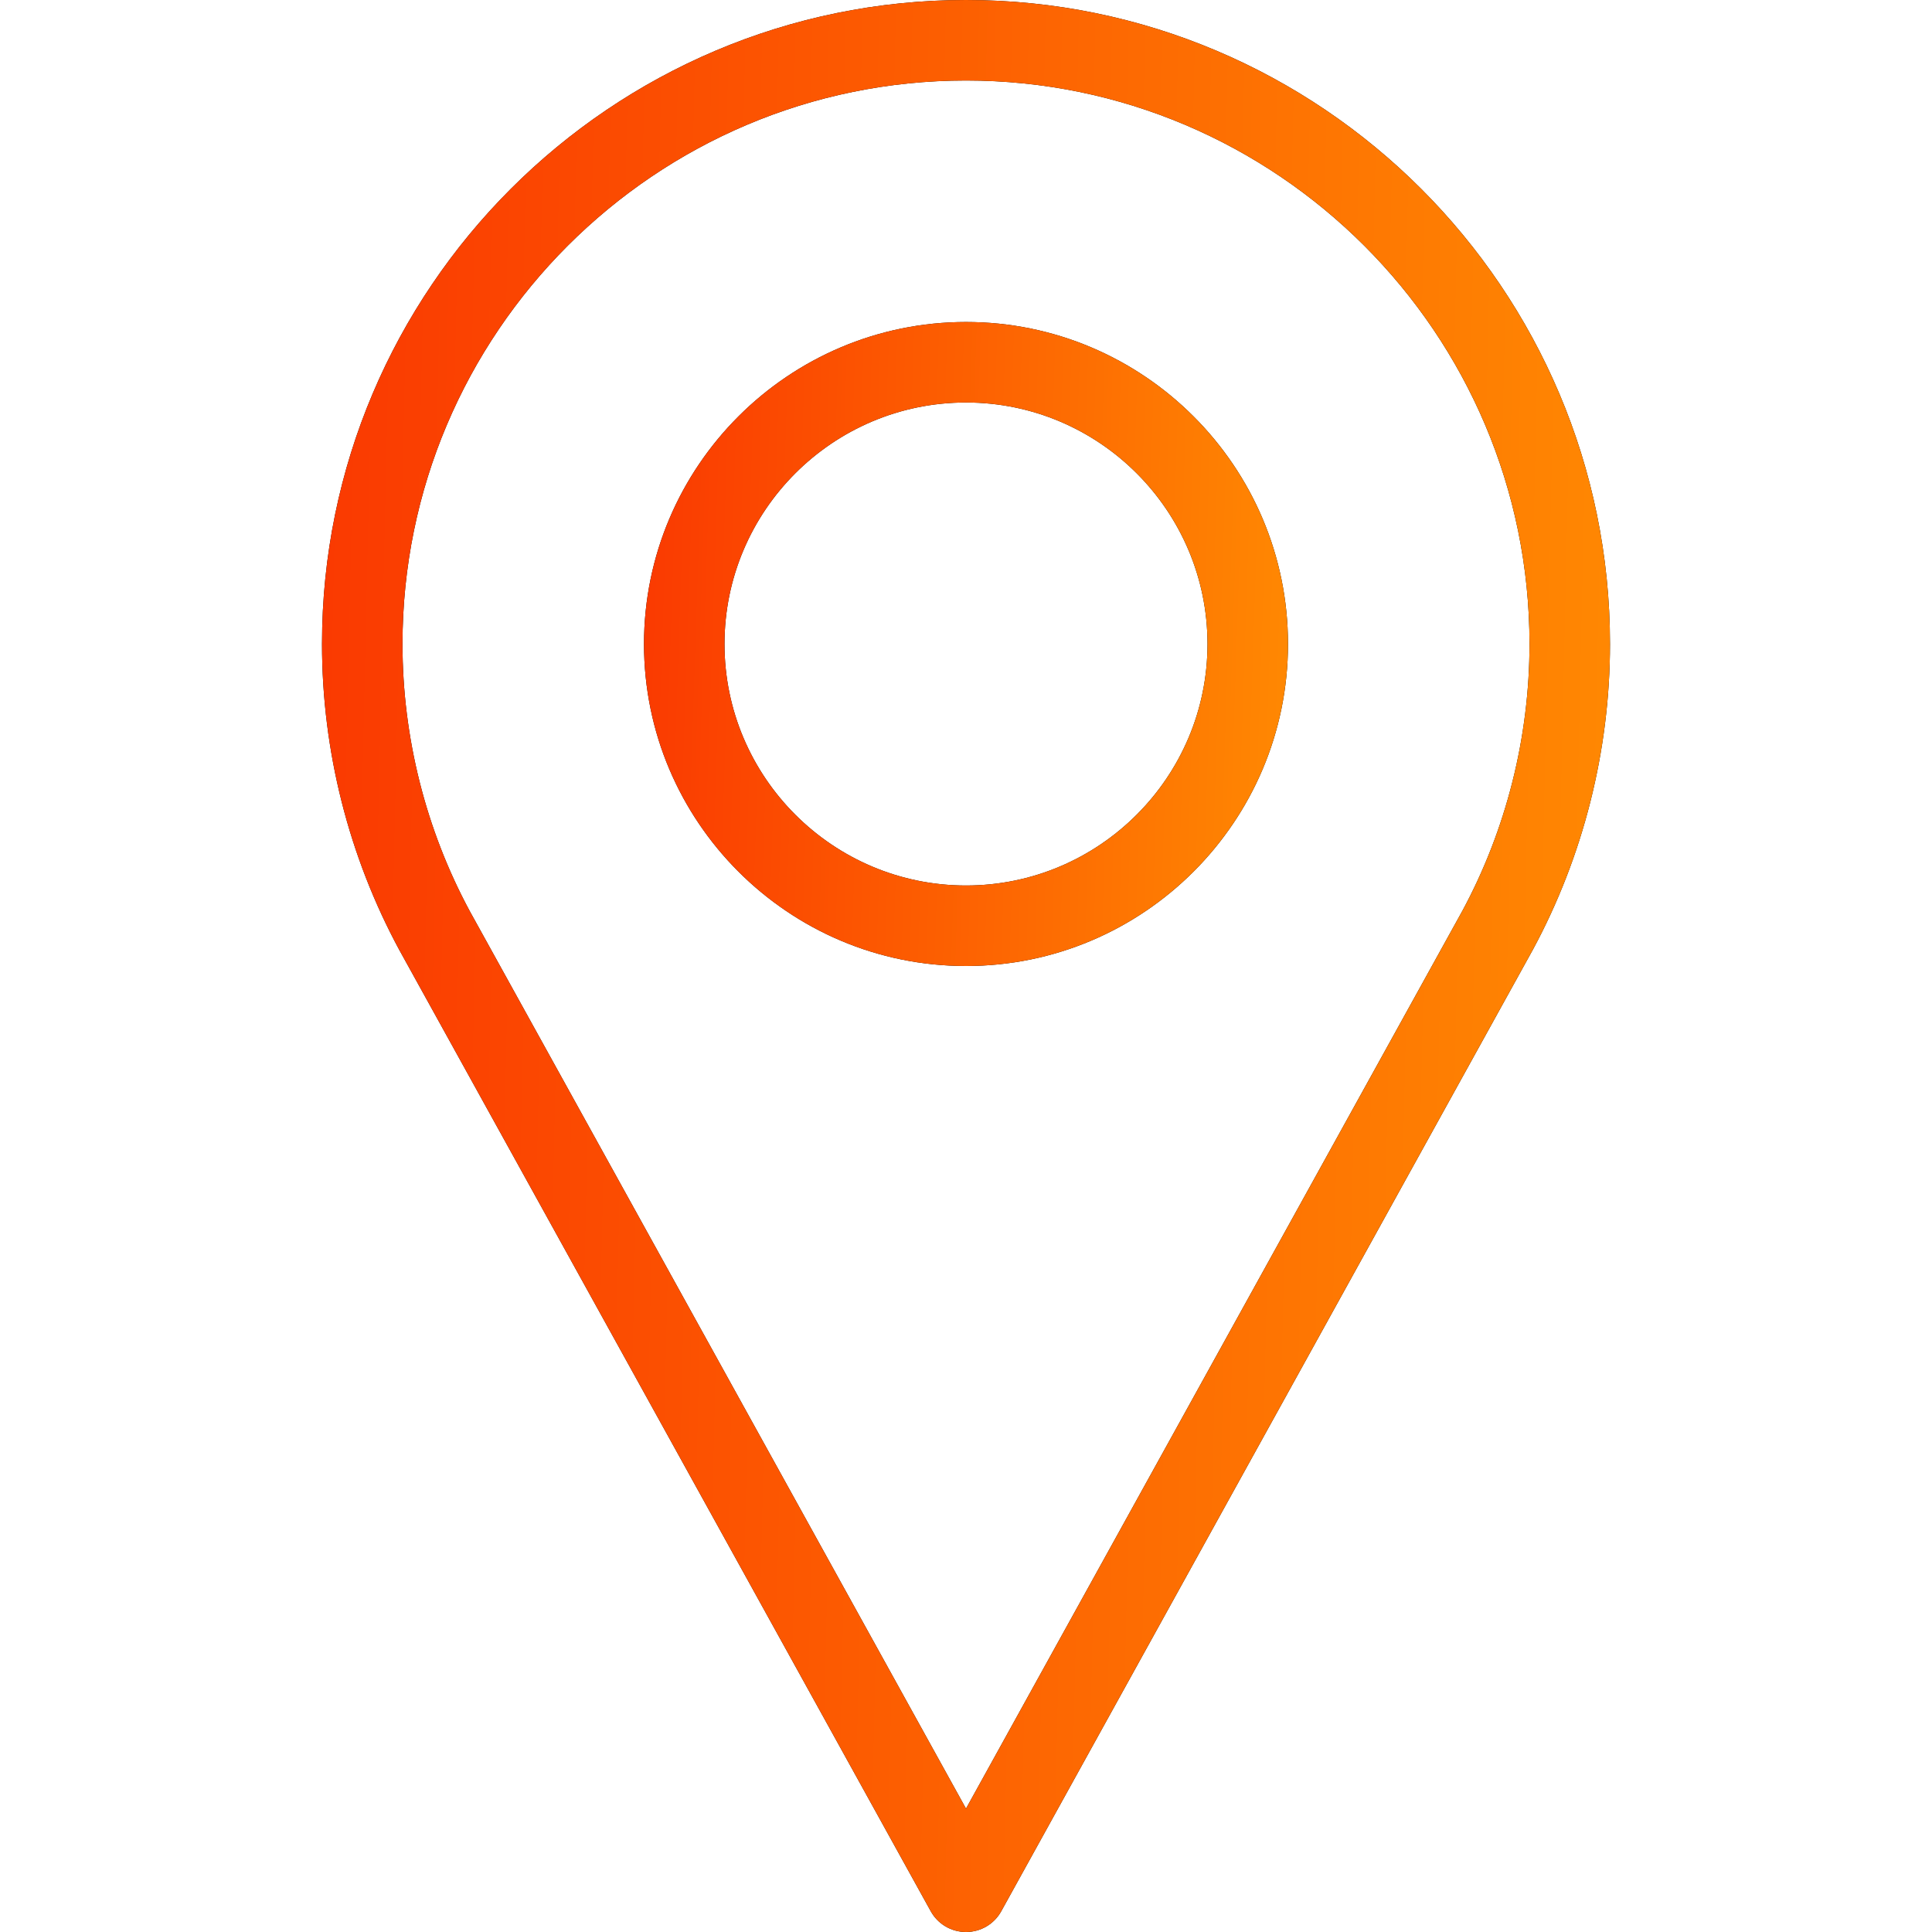 <svg width="30" height="30" viewBox="0 0 30 30" fill="none" xmlns="http://www.w3.org/2000/svg">
<path d="M15 0C9.486 0 5 4.486 5 10C5 11.655 5.414 13.296 6.201 14.752L14.453 29.678C14.563 29.877 14.772 30 15 30C15.228 30 15.437 29.877 15.547 29.678L23.802 14.747C24.586 13.296 25 11.655 25 10C25 4.486 20.514 0 15 0ZM22.706 14.147L15 28.084L7.297 14.153C6.612 12.884 6.25 11.448 6.25 10C6.25 5.175 10.175 1.25 15 1.25C19.825 1.25 23.75 5.175 23.75 10C23.75 11.448 23.388 12.884 22.706 14.147Z" fill="black"/>
<path d="M15 0C9.486 0 5 4.486 5 10C5 11.655 5.414 13.296 6.201 14.752L14.453 29.678C14.563 29.877 14.772 30 15 30C15.228 30 15.437 29.877 15.547 29.678L23.802 14.747C24.586 13.296 25 11.655 25 10C25 4.486 20.514 0 15 0ZM22.706 14.147L15 28.084L7.297 14.153C6.612 12.884 6.25 11.448 6.25 10C6.25 5.175 10.175 1.25 15 1.25C19.825 1.25 23.75 5.175 23.75 10C23.75 11.448 23.388 12.884 22.706 14.147Z" fill="url(#paint0_linear_459_11210)"/>
<path d="M15 5C12.243 5 10 7.243 10 10C10 12.757 12.243 15 15 15C17.757 15 20 12.757 20 10C20 7.243 17.757 5 15 5ZM15 13.75C12.932 13.75 11.25 12.068 11.25 10C11.25 7.932 12.932 6.25 15 6.25C17.068 6.25 18.75 7.932 18.75 10C18.75 12.068 17.068 13.75 15 13.75Z" fill="black"/>
<path d="M15 5C12.243 5 10 7.243 10 10C10 12.757 12.243 15 15 15C17.757 15 20 12.757 20 10C20 7.243 17.757 5 15 5ZM15 13.75C12.932 13.75 11.25 12.068 11.25 10C11.25 7.932 12.932 6.25 15 6.25C17.068 6.25 18.75 7.932 18.75 10C18.75 12.068 17.068 13.75 15 13.75Z" fill="url(#paint1_linear_459_11210)"/>
<defs>
<linearGradient id="paint0_linear_459_11210" x1="5" y1="0" x2="25.663" y2="0.464" gradientUnits="userSpaceOnUse">
<stop stop-color="#FA3901"/>
<stop offset="1" stop-color="#FF8902"/>
</linearGradient>
<linearGradient id="paint1_linear_459_11210" x1="10" y1="5" x2="20.325" y2="5.347" gradientUnits="userSpaceOnUse">
<stop stop-color="#FA3901"/>
<stop offset="1" stop-color="#FF8902"/>
</linearGradient>
</defs>
</svg>
